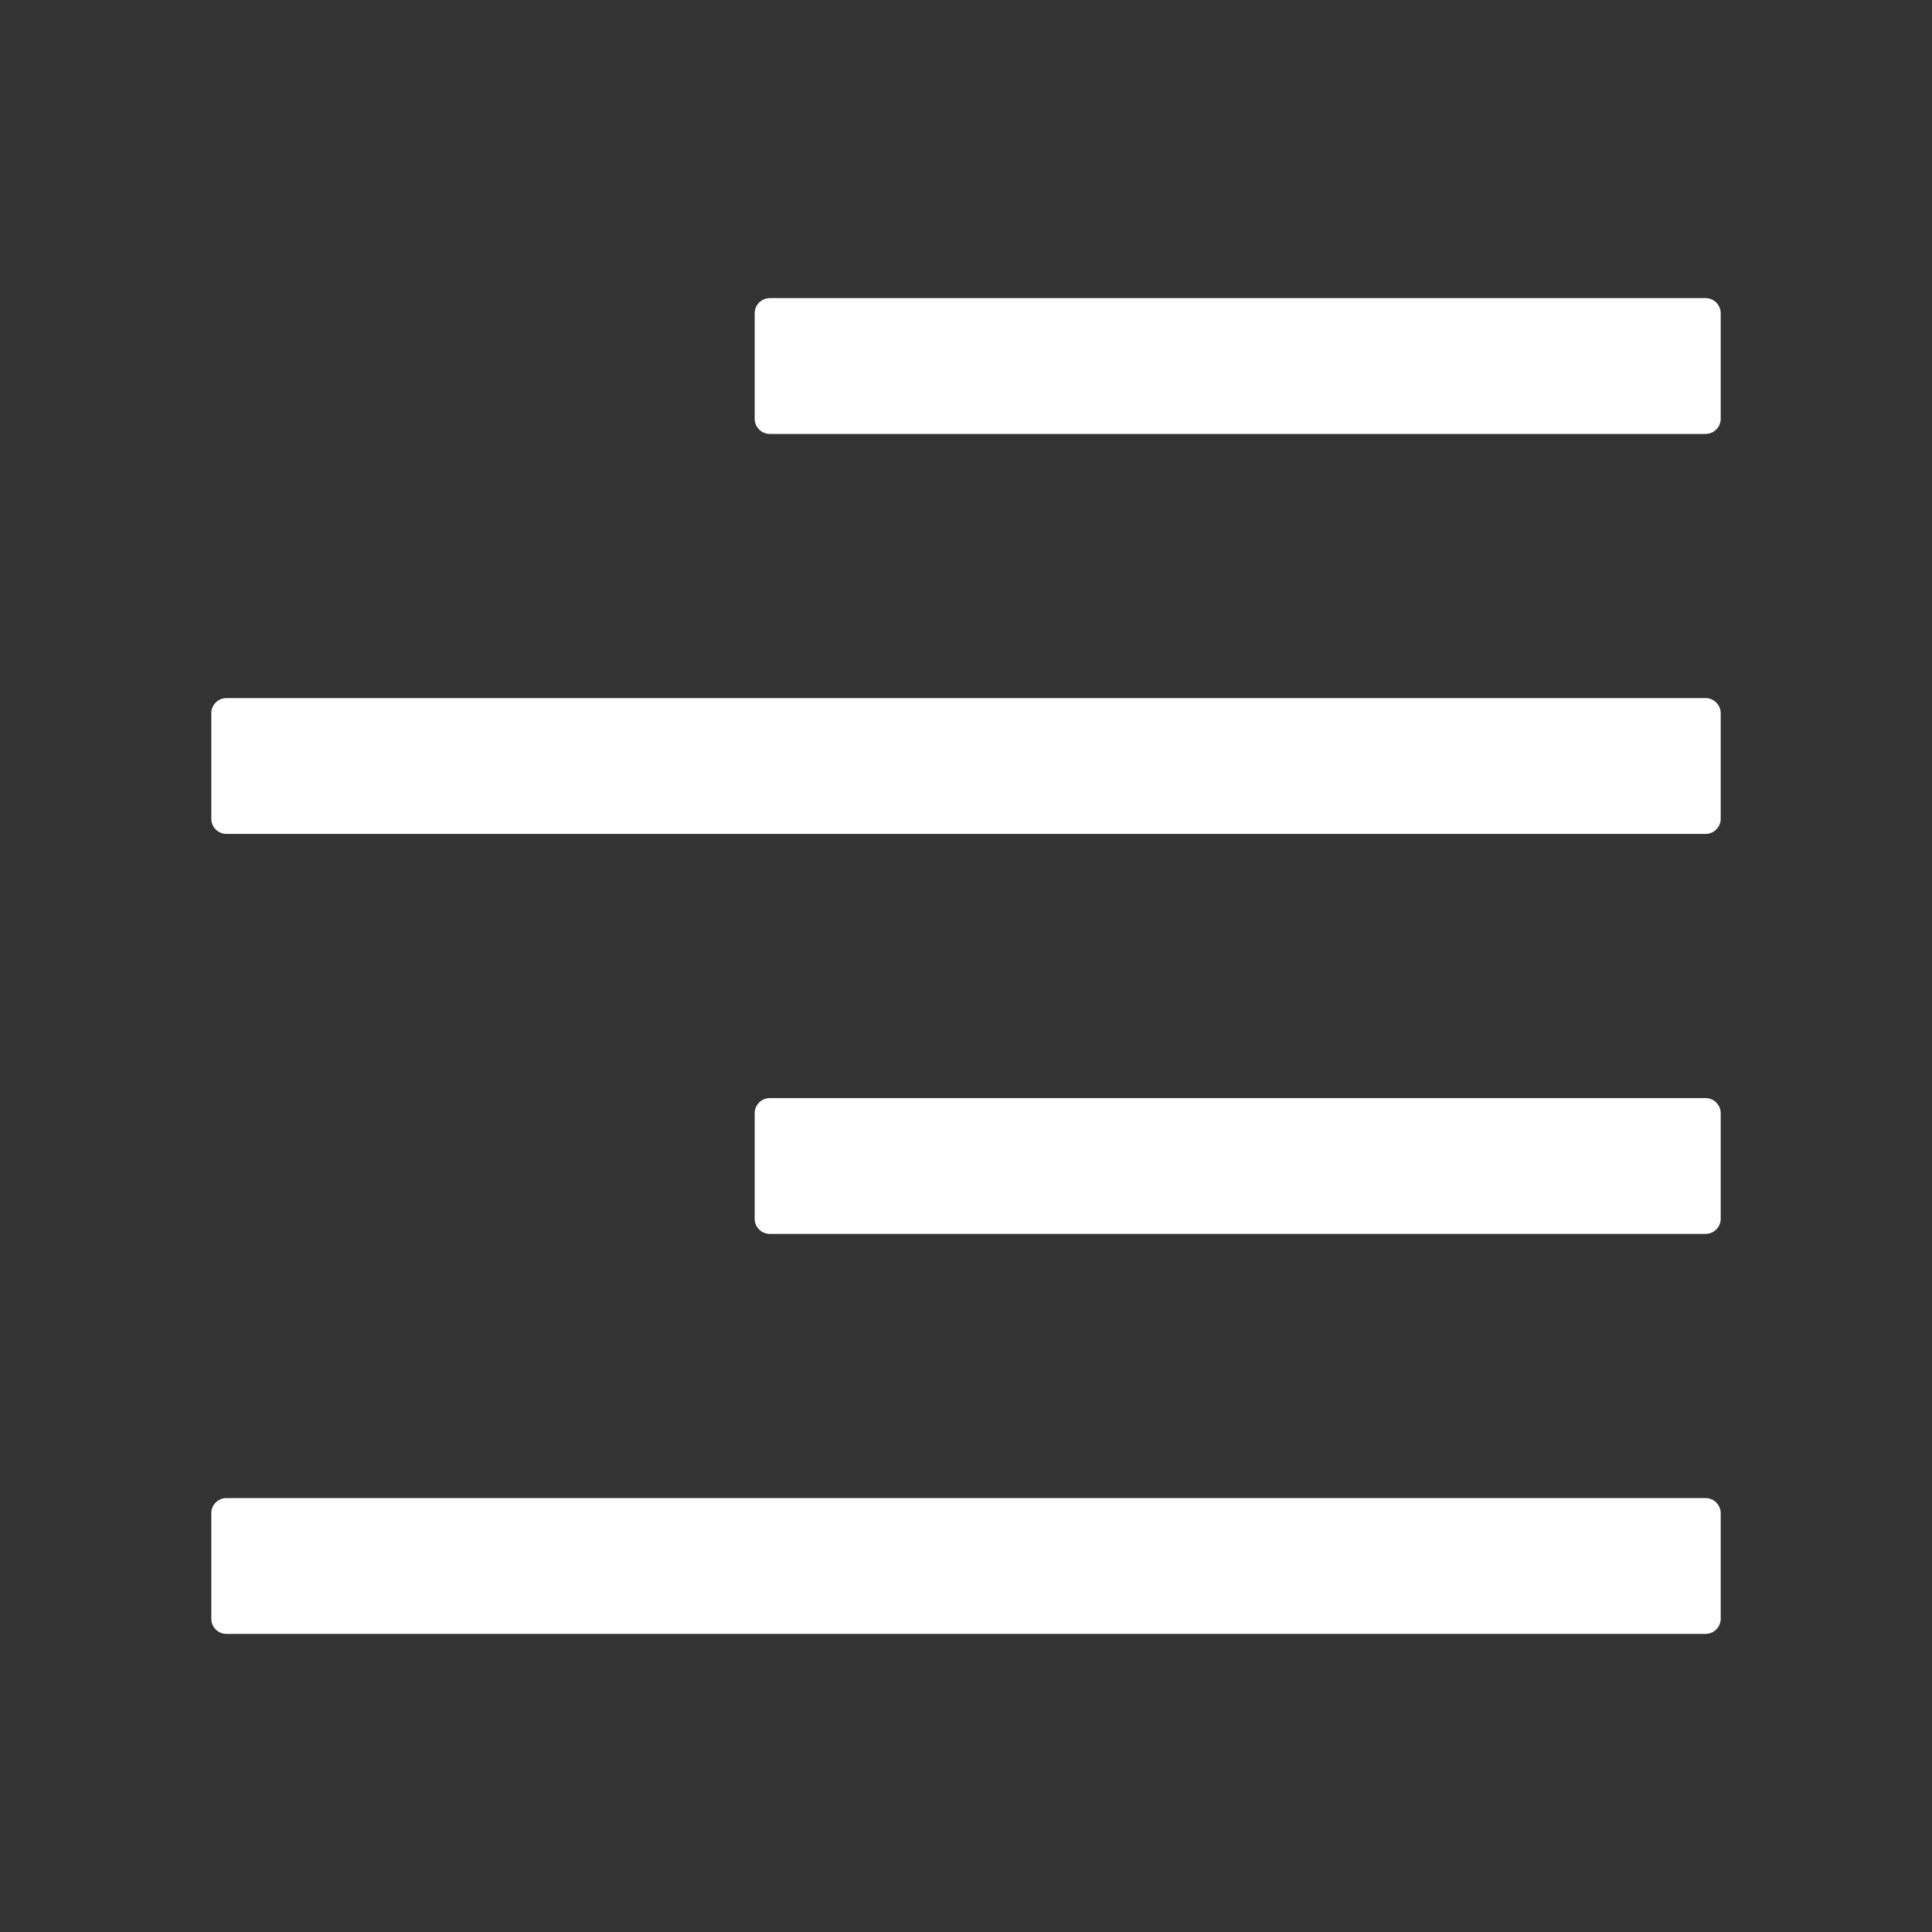 <svg width="30" height="30" viewBox="0 0 30 30" fill="none" xmlns="http://www.w3.org/2000/svg">
<rect x="0" y="0" width="30" height="30" fill="#333333" stroke="none"/>
<path d="M26.484 6.738H11.953C11.824 6.738 11.719 6.633 11.719 6.504V4.863C11.719 4.734 11.824 4.629 11.953 4.629H26.484C26.613 4.629 26.719 4.734 26.719 4.863V6.504C26.719 6.633 26.613 6.738 26.484 6.738ZM26.484 19.16H11.953C11.824 19.16 11.719 19.055 11.719 18.926V17.285C11.719 17.156 11.824 17.051 11.953 17.051H26.484C26.613 17.051 26.719 17.156 26.719 17.285V18.926C26.719 19.055 26.613 19.16 26.484 19.16ZM3.516 23.262H26.484C26.613 23.262 26.719 23.367 26.719 23.496V25.137C26.719 25.266 26.613 25.371 26.484 25.371H3.516C3.387 25.371 3.281 25.266 3.281 25.137V23.496C3.281 23.367 3.387 23.262 3.516 23.262ZM3.516 10.84H26.484C26.613 10.84 26.719 10.945 26.719 11.074V12.715C26.719 12.844 26.613 12.949 26.484 12.949H3.516C3.387 12.949 3.281 12.844 3.281 12.715V11.074C3.281 10.945 3.387 10.84 3.516 10.84Z" fill="white"/>
</svg>
